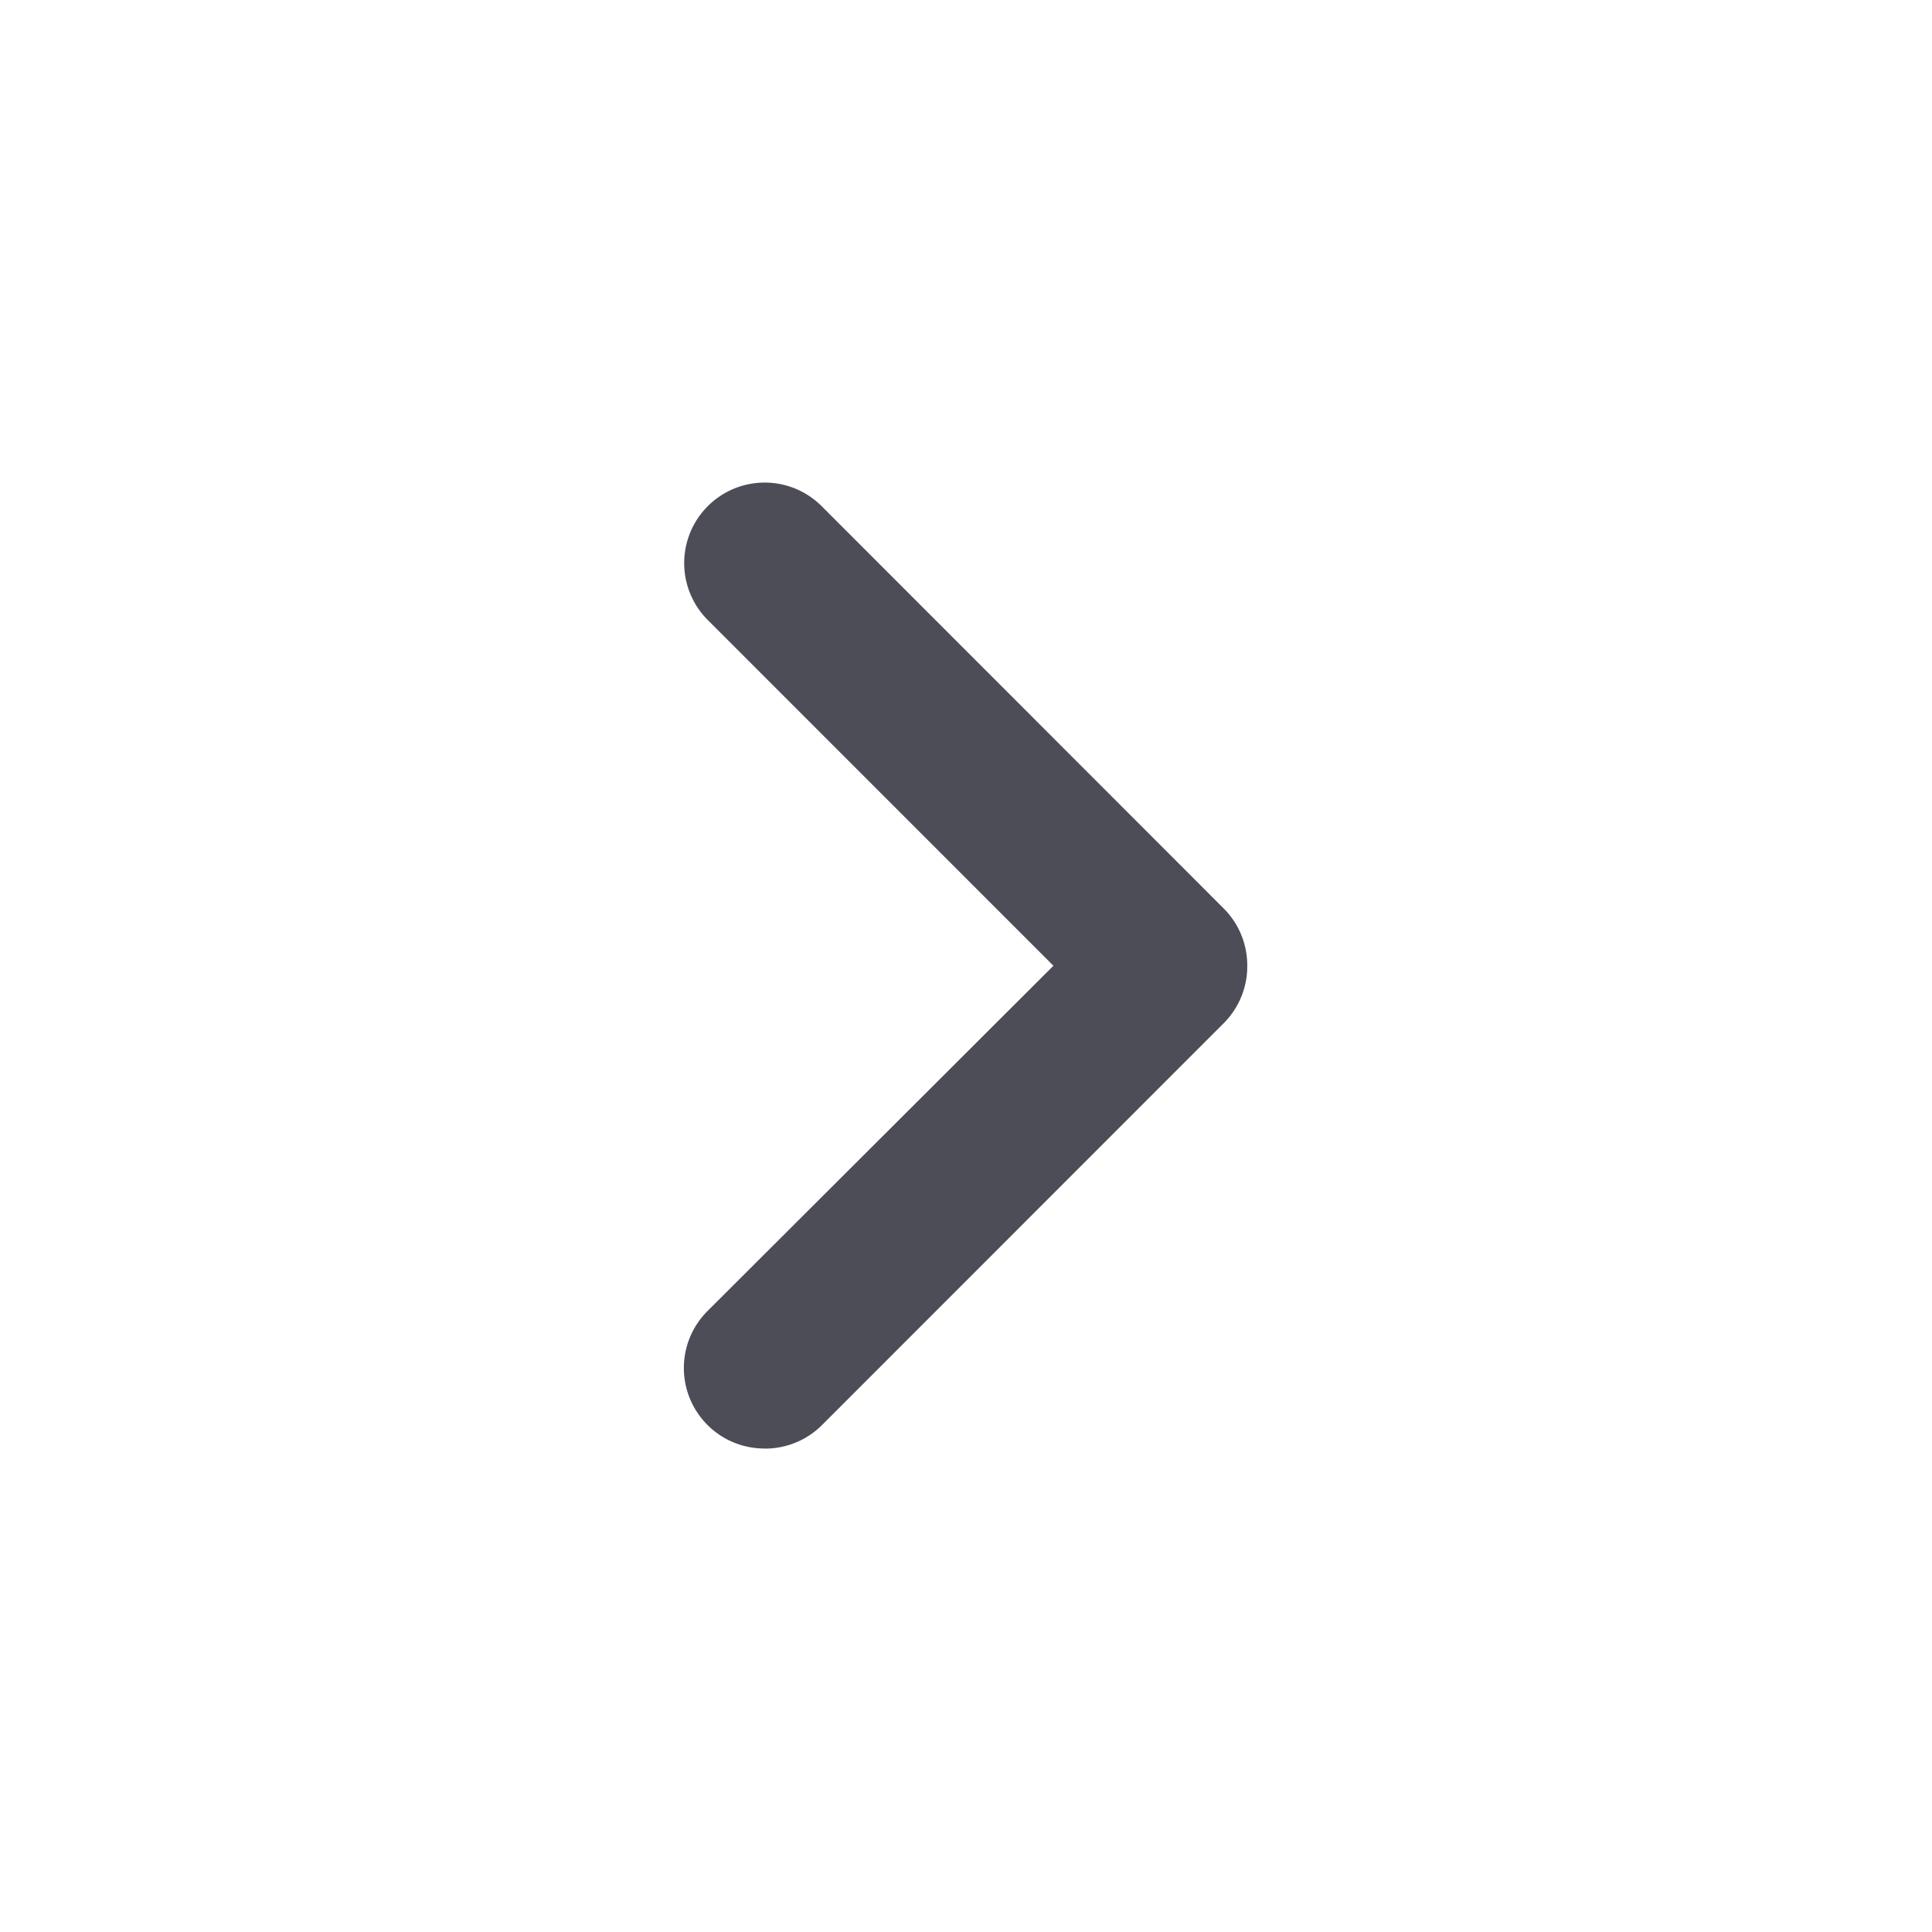 <svg xmlns="http://www.w3.org/2000/svg" width="24" height="24" viewBox="0 0 24 24">
    <path fill="#4C4D57" fill-rule="evenodd" d="M9.5 17.994a1 1 0 0 1-.71-1.709l4.296-4.288L8.79 7.7a1 1 0 1 1 1.419-1.41l4.995 4.998a1 1 0 0 1 .29.71 1 1 0 0 1-.29.71l-4.995 4.997a1 1 0 0 1-.71.29z"/>
</svg>
